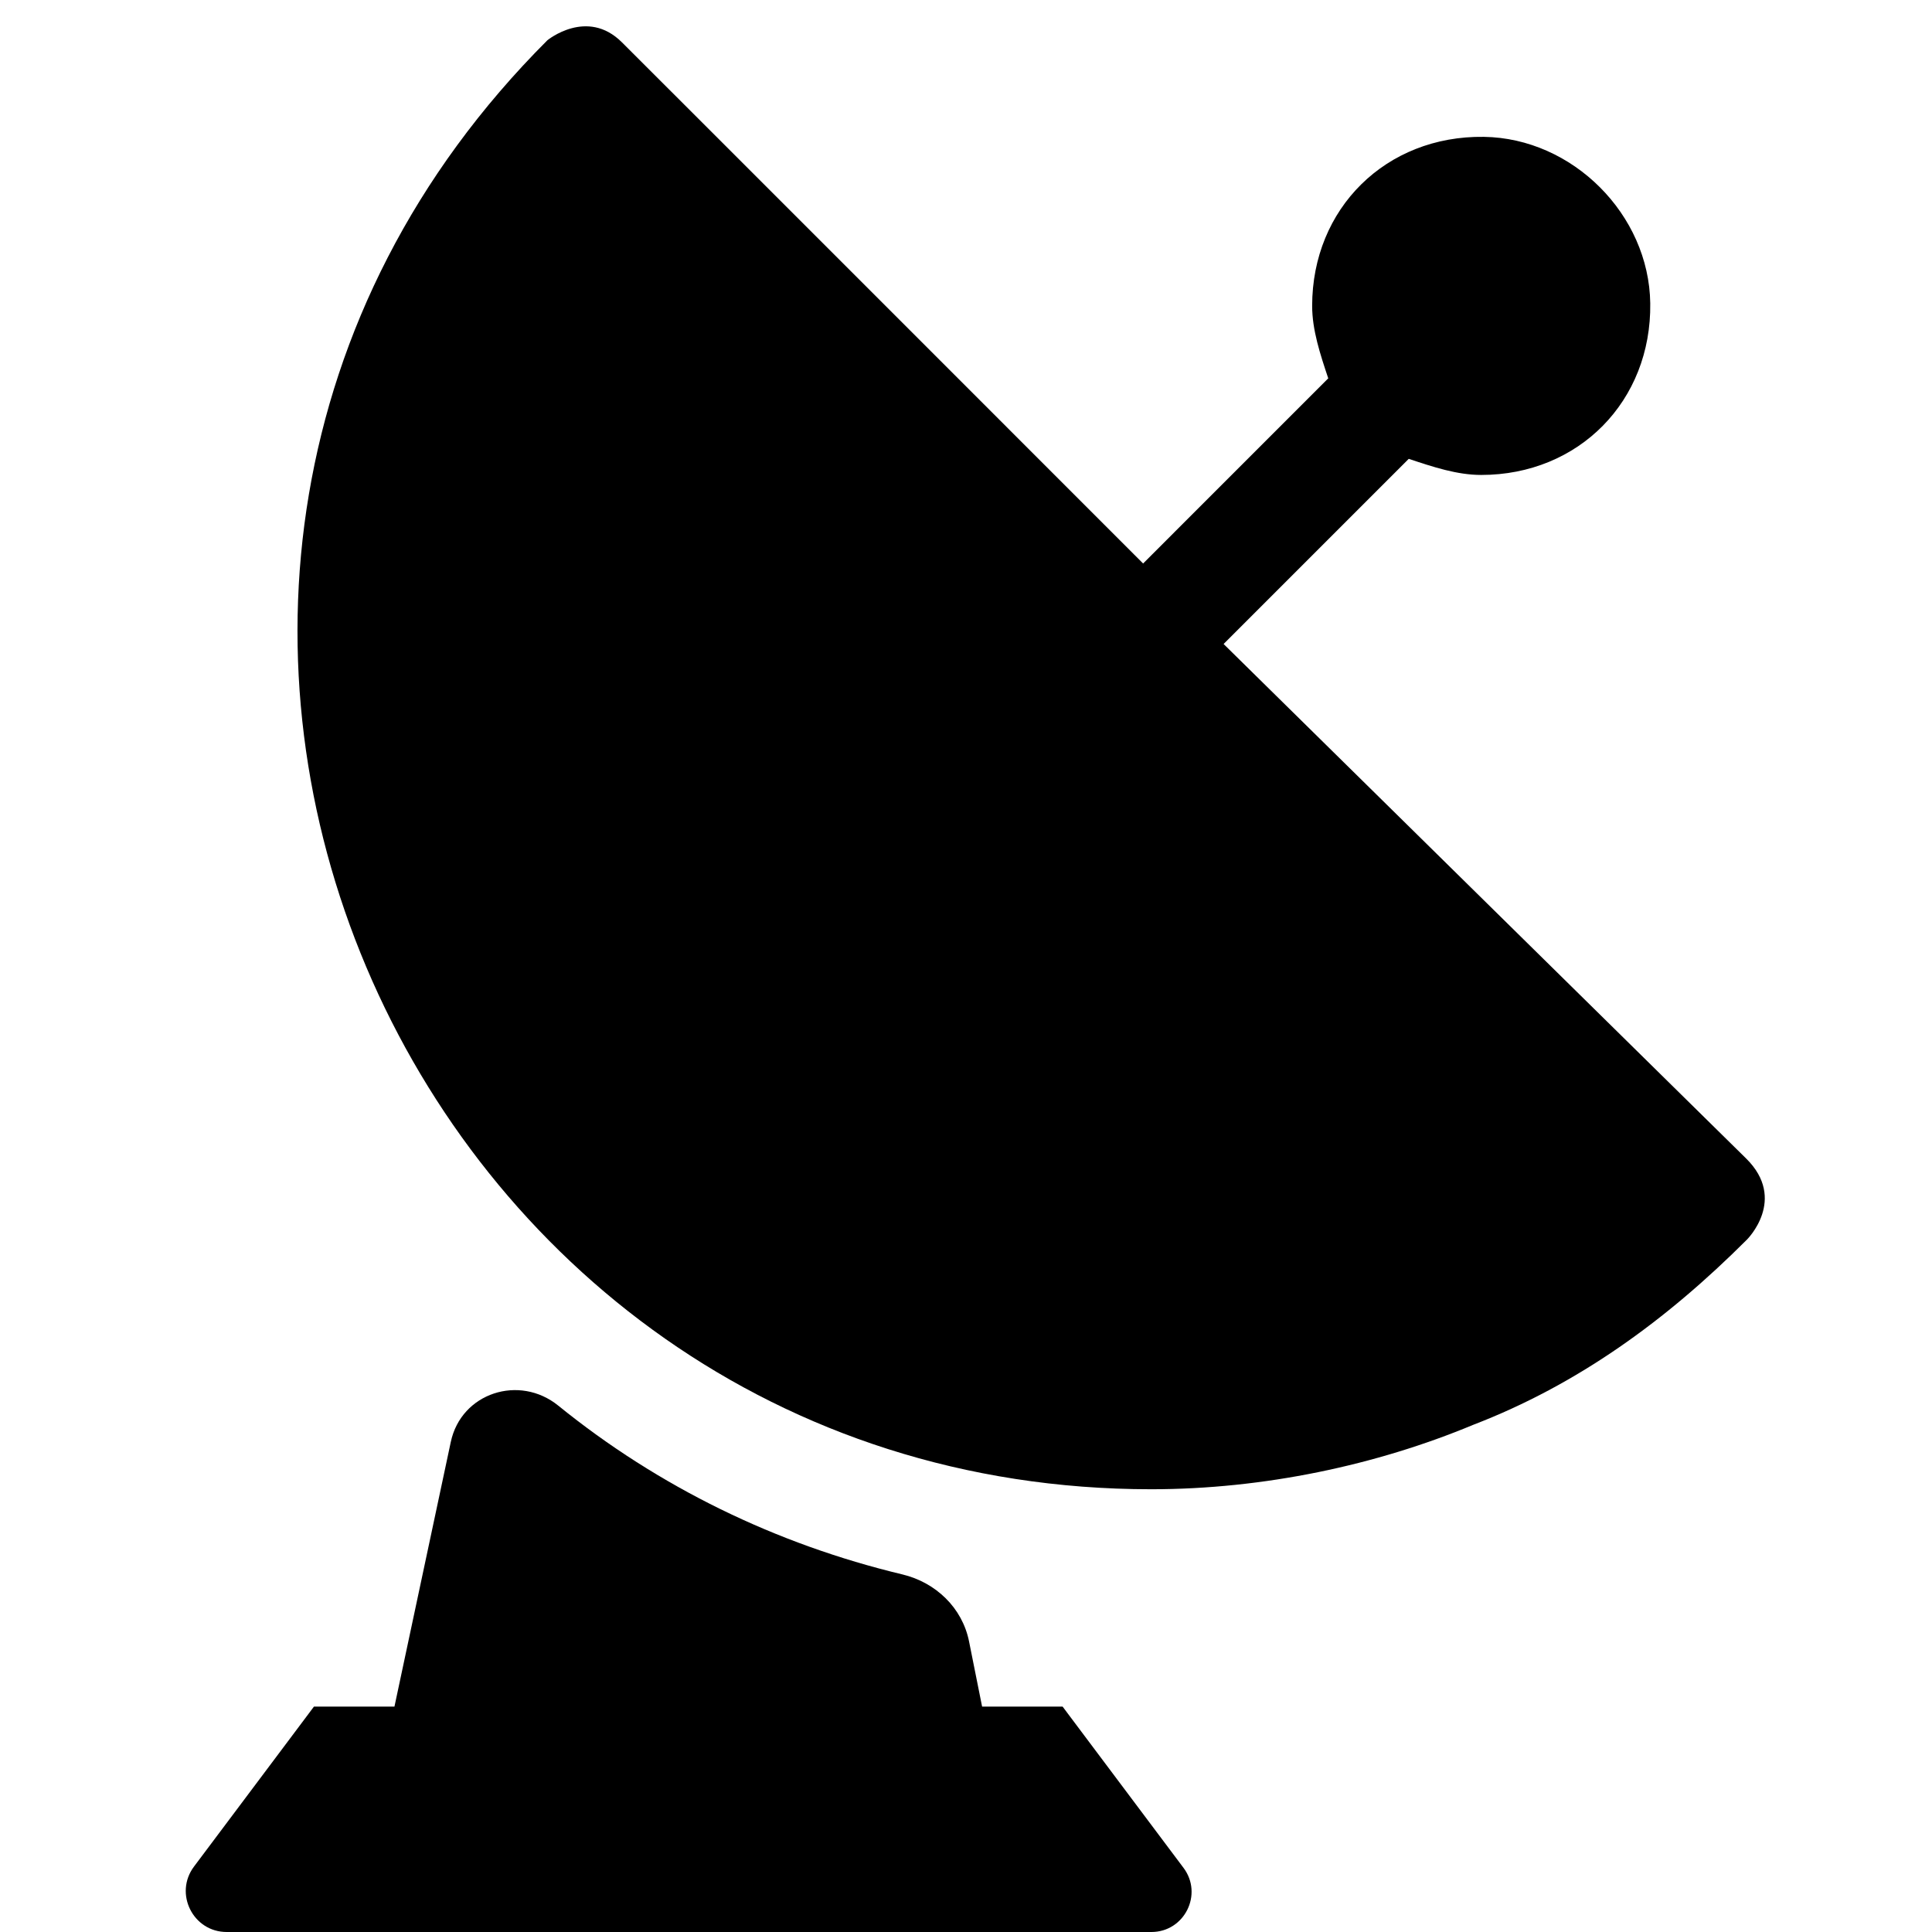 <?xml version="1.0" encoding="utf-8"?>
<!-- Generator: Adobe Illustrator 25.4.1, SVG Export Plug-In . SVG Version: 6.00 Build 0)  -->
<svg version="1.1" id="Слой_1" xmlns="http://www.w3.org/2000/svg" xmlns:xlink="http://www.w3.org/1999/xlink" x="0px" y="0px"
	 viewBox="0 0 24 24" style="enable-background:new 0 0 24 24;" xml:space="preserve">
<path d="M15.2,8l2.3-2.3c0.3,0.1,0.6,0.2,0.9,0.2c1.211,0,2.117-0.917,2.1-2.133
	c-0.015-1.102-0.964-2.051-2.067-2.067C17.217,1.683,16.3,2.589,16.3,3.8
	c0,0.3,0.1,0.6,0.2,0.9L14.2,7c0,0-6.044-6.047-6.476-6.476C7.292,0.095,6.8,0.5,6.8,0.5
	c-6.7,6.7-1.8,18,7.5,18c1.4,0,2.8-0.3,4-0.8c1.3-0.5,2.4-1.3,3.4-2.3
	c0,0,0.508-0.5-0.01-1.01C21.173,13.881,15.2,8,15.2,8z"/>
<path d="M13.2,21.2h-1l-0.162-0.809c-0.084-0.419-0.413-0.733-0.828-0.833
	c-1.57-0.376-3.028-1.086-4.274-2.096c-0.484-0.393-1.206-0.16-1.336,0.45
	C5.305,19.297,4.9,21.2,4.9,21.2h-1L2.41,23.187C2.159,23.522,2.398,24,2.816,24h11.487
	c0.411,0,0.645-0.469,0.399-0.797L13.2,21.2z"/>
</svg>
